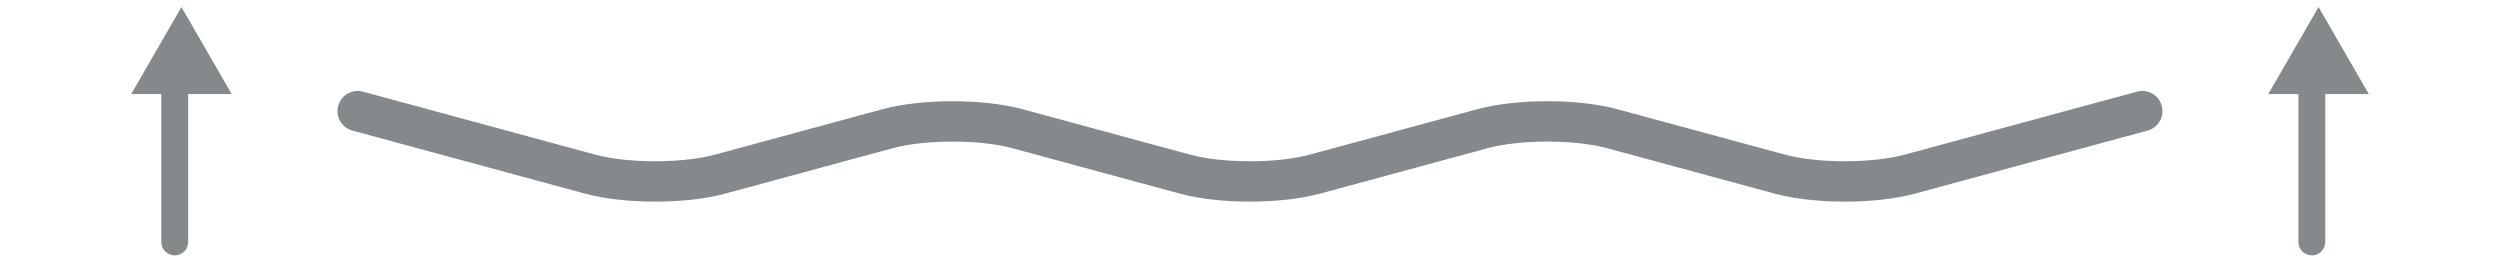 <svg xmlns="http://www.w3.org/2000/svg" width="186" height="20" viewBox="0 0 186 20">
  <path fill="#84898B" d="M149.995 6.819L132.689 11.51C130.287 12.16 126.224 12.16 123.822 11.51L111.342 8.127C108.412 7.331 103.83 7.332 100.906 8.127L88.427 11.51C86.025 12.16 81.964 12.16 79.562 11.51L67.085 8.127C64.159 7.332 59.573 7.332 56.647 8.127L44.172 11.51C41.77 12.16 37.707 12.16 35.305 11.51L18.003 6.819C17.203 6.602 16.379 7.075 16.163 7.874 15.946 8.674 16.418 9.497 17.218 9.714L34.52 14.405C37.446 15.2 42.032 15.2 44.958 14.405L57.433 11.022C59.835 10.372 63.898 10.372 66.3 11.022L78.777 14.405C80.24 14.802 82.117 15.001 83.995 15.001 85.872 15.001 87.75 14.803 89.213 14.405L101.692 11.022C104.093 10.372 108.154 10.371 110.557 11.023L123.037 14.405C125.965 15.2 130.549 15.2 133.475 14.405L150.781 9.715C151.581 9.498 152.052 8.674 151.836 7.874 151.619 7.075 150.799 6.603 149.995 6.819zM4.5.523L.76 7 3 7 3 18C3 18.553 3.447 19 4 19 4.553 19 5 18.553 5 18L5 7 8.24 7 4.5.523zM167.24 7L163.5.523 159.76 7 162 7 162 18C162 18.553 162.447 19 163 19 163.553 19 164 18.553 164 18L164 7 167.24 7z" transform="translate(9)"/>
</svg>
